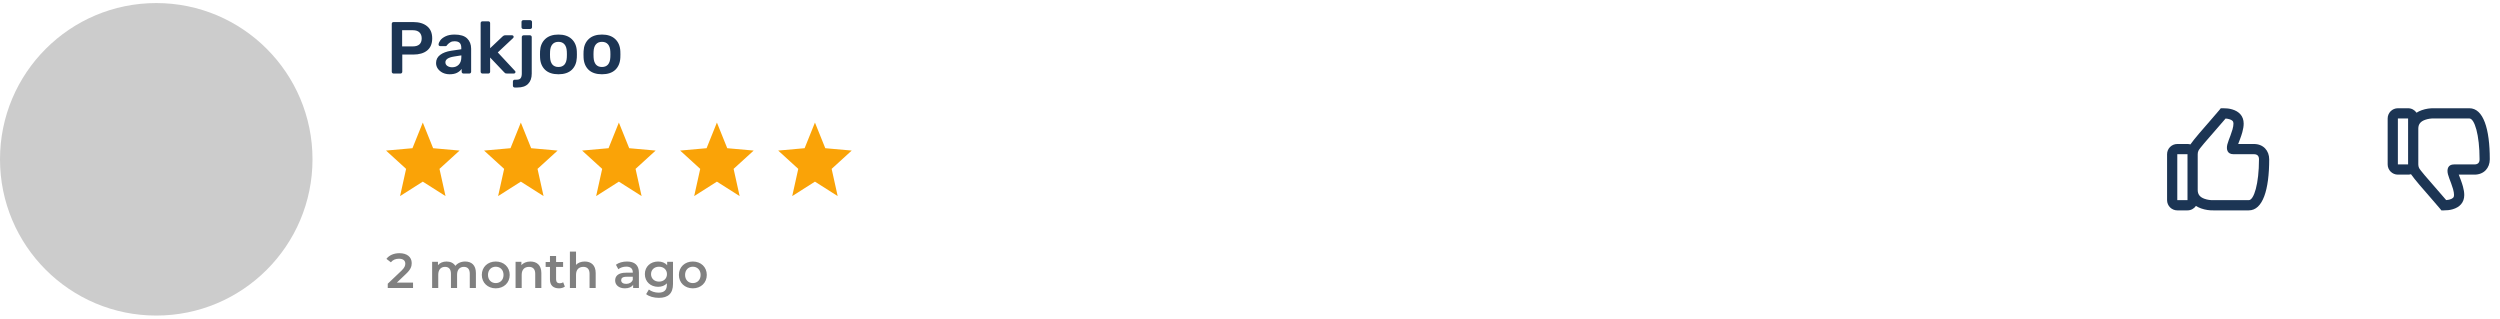 <svg width="816" height="104" viewBox="0 0 816 104" fill="none" xmlns="http://www.w3.org/2000/svg">
<path fill-rule="evenodd" clip-rule="evenodd" d="M802.895 57.93L802.895 57.929C802.768 57.595 802.638 57.251 802.591 57.126C802.575 57.083 802.56 57.041 802.545 57H807.667C810.783 57 812.667 54.804 812.667 52C812.667 42.094 810.592 35.333 806 35.333C806 35.333 794.372 35.334 794.332 35.333C793.235 35.313 791.842 35.467 790.439 35.97C789.825 36.189 789.261 36.462 788.755 36.789C788.155 35.91 787.145 35.333 786 35.333H782.667C780.826 35.333 779.333 36.826 779.333 38.667V53.667C779.333 55.508 780.826 57 782.667 57H786C786.331 57 786.65 56.952 786.951 56.862C788.113 58.553 791.051 61.911 793.412 64.608C794.692 66.071 795.802 67.34 796.367 68.043L796.867 68.667H797.679C798.691 68.667 799.57 68.59 800.58 68.296C802.82 67.644 804.333 66.12 804.333 63.667C804.333 62.8 804.18 61.876 803.897 60.85C803.71 60.171 803.479 59.486 803.162 58.635C803.116 58.514 803.007 58.225 802.895 57.93ZM789.333 53.667V42C789.333 40.496 790.087 39.636 791.561 39.108C792.518 38.766 793.542 38.653 794.276 38.666C800.12 38.666 801.838 38.666 803.556 38.667L806 38.667C807.692 38.667 809.333 44.015 809.333 52C809.333 53.067 808.819 53.667 807.667 53.667H801C799.009 53.667 798.593 55.206 799.008 56.873C799.105 57.265 799.248 57.696 799.465 58.282C799.517 58.423 799.658 58.794 799.789 59.14L799.79 59.142L799.791 59.145C799.898 59.426 799.998 59.691 800.038 59.799C800.324 60.566 800.527 61.167 800.684 61.736C800.893 62.496 801 63.139 801 63.667C801 64.418 800.604 64.817 799.649 65.095C799.247 65.212 798.852 65.277 798.433 65.308C797.556 64.26 796.3 62.827 795.008 61.352C792.503 58.495 789.861 55.48 789.57 54.8C789.407 54.421 789.333 54.067 789.333 53.667ZM782.667 53.667V38.667H786V53.667H782.667Z" fill="#1C3554"/>
<path fill-rule="evenodd" clip-rule="evenodd" d="M740.667 51.998C740.667 49.194 738.783 46.998 735.667 46.998H730.545C730.56 46.958 730.575 46.916 730.591 46.872C730.638 46.747 730.768 46.403 730.895 46.069C731.007 45.773 731.116 45.485 731.162 45.363C731.479 44.513 731.71 43.827 731.897 43.149C732.18 42.123 732.333 41.199 732.333 40.332C732.333 37.878 730.82 36.355 728.58 35.703C727.57 35.408 726.691 35.332 725.667 35.332H724.867L724.367 35.955C723.802 36.659 722.692 37.928 721.412 39.39C719.05 42.088 716.112 45.447 714.951 47.138C714.649 47.048 714.33 47 714 47H710.667C708.826 47 707.333 48.492 707.333 50.333V65.333C707.333 67.174 708.826 68.667 710.667 68.667H714C715.145 68.667 716.156 68.089 716.756 67.209C717.261 67.536 717.825 67.809 718.439 68.029C719.842 68.531 721.235 68.685 722.391 68.664L734 68.665C738.592 68.665 740.667 61.904 740.667 51.998ZM719.561 64.89C718.087 64.363 717.333 63.502 717.333 61.998V50.333V50.332C717.333 49.931 717.407 49.577 717.57 49.198C717.861 48.519 720.503 45.504 723.008 42.646C724.3 41.172 725.556 39.739 726.433 38.69C726.852 38.722 727.247 38.786 727.649 38.903C728.604 39.181 729 39.58 729 40.332C729 40.859 728.893 41.502 728.684 42.263C728.527 42.831 728.324 43.432 728.038 44.2C727.998 44.308 727.896 44.575 727.789 44.859C727.658 45.204 727.517 45.575 727.465 45.716C727.248 46.302 727.105 46.734 727.008 47.126C726.593 48.792 727.009 50.332 729 50.332H735.667C736.819 50.332 737.333 50.932 737.333 51.998C737.333 59.983 735.692 65.332 734 65.332H722.333L722.272 65.333C721.542 65.346 720.518 65.232 719.561 64.89ZM710.667 65.333V50.333H714V65.333H710.667Z" fill="#1C3554"/>
<path d="M129.536 92.24L132.528 89.392C134.08 87.936 134.384 86.944 134.384 85.856C134.384 83.872 132.816 82.64 130.384 82.64C128.544 82.64 126.992 83.328 126.128 84.496L127.584 85.616C128.208 84.816 129.12 84.448 130.208 84.448C131.584 84.448 132.288 85.04 132.288 86.064C132.288 86.688 132.096 87.344 131.008 88.384L126.56 92.608V94H134.816V92.24H129.536ZM151.83 85.36C150.47 85.36 149.318 85.904 148.63 86.784C148.038 85.824 146.998 85.36 145.75 85.36C144.582 85.36 143.59 85.776 142.95 86.544V85.456H141.046V94H143.046V89.664C143.046 87.968 143.942 87.104 145.27 87.104C146.486 87.104 147.19 87.84 147.19 89.36V94H149.19V89.664C149.19 87.968 150.102 87.104 151.414 87.104C152.63 87.104 153.334 87.84 153.334 89.36V94H155.334V89.104C155.334 86.528 153.894 85.36 151.83 85.36ZM161.808 94.112C164.464 94.112 166.368 92.288 166.368 89.728C166.368 87.168 164.464 85.36 161.808 85.36C159.184 85.36 157.264 87.168 157.264 89.728C157.264 92.288 159.184 94.112 161.808 94.112ZM161.808 92.4C160.368 92.4 159.28 91.36 159.28 89.728C159.28 88.096 160.368 87.056 161.808 87.056C163.264 87.056 164.352 88.096 164.352 89.728C164.352 91.36 163.264 92.4 161.808 92.4ZM173.129 85.36C171.881 85.36 170.841 85.776 170.185 86.56V85.456H168.281V94H170.281V89.68C170.281 87.968 171.241 87.104 172.665 87.104C173.945 87.104 174.697 87.84 174.697 89.36V94H176.697V89.104C176.697 86.528 175.177 85.36 173.129 85.36ZM183.81 92.112C183.506 92.352 183.106 92.464 182.69 92.464C181.922 92.464 181.506 92.016 181.506 91.184V87.12H183.794V85.52H181.506V83.568H179.506V85.52H178.098V87.12H179.506V91.232C179.506 93.12 180.578 94.112 182.45 94.112C183.17 94.112 183.89 93.92 184.37 93.536L183.81 92.112ZM190.863 85.36C189.679 85.36 188.671 85.744 188.015 86.448V82.128H186.015V94H188.015V89.68C188.015 87.968 188.975 87.104 190.399 87.104C191.679 87.104 192.431 87.84 192.431 89.36V94H194.431V89.104C194.431 86.528 192.911 85.36 190.863 85.36ZM204.654 85.36C203.278 85.36 201.95 85.712 201.038 86.416L201.822 87.872C202.462 87.344 203.454 87.024 204.414 87.024C205.838 87.024 206.542 87.712 206.542 88.88V89.008H204.334C201.742 89.008 200.782 90.128 200.782 91.552C200.782 93.04 202.014 94.112 203.966 94.112C205.246 94.112 206.174 93.696 206.654 92.96V94H208.542V88.992C208.542 86.528 207.118 85.36 204.654 85.36ZM204.382 92.656C203.358 92.656 202.75 92.192 202.75 91.472C202.75 90.848 203.118 90.336 204.478 90.336H206.542V91.328C206.206 92.208 205.358 92.656 204.382 92.656ZM217.763 85.456V86.592C217.059 85.744 216.003 85.36 214.803 85.36C212.355 85.36 210.483 86.992 210.483 89.472C210.483 91.952 212.355 93.616 214.803 93.616C215.955 93.616 216.963 93.248 217.667 92.48V92.928C217.667 94.656 216.835 95.52 214.947 95.52C213.763 95.52 212.547 95.12 211.795 94.496L210.899 96C211.875 96.8 213.459 97.216 215.059 97.216C218.051 97.216 219.667 95.808 219.667 92.704V85.456H217.763ZM215.107 91.92C213.587 91.92 212.499 90.928 212.499 89.472C212.499 88.032 213.587 87.056 215.107 87.056C216.611 87.056 217.699 88.032 217.699 89.472C217.699 90.928 216.611 91.92 215.107 91.92ZM226.136 94.112C228.792 94.112 230.696 92.288 230.696 89.728C230.696 87.168 228.792 85.36 226.136 85.36C223.512 85.36 221.592 87.168 221.592 89.728C221.592 92.288 223.512 94.112 226.136 94.112ZM226.136 92.4C224.696 92.4 223.608 91.36 223.608 89.728C223.608 88.096 224.696 87.056 226.136 87.056C227.592 87.056 228.68 88.096 228.68 89.728C228.68 91.36 227.592 92.4 226.136 92.4Z" fill="#808080"/>
<path fill-rule="evenodd" clip-rule="evenodd" d="M138 59.288L145.416 64L143.448 55.12L150 49.145L141.372 48.375L138 40L134.628 48.375L126 49.145L132.552 55.12L130.584 64L138 59.288Z" fill="#FAA307"/>
<path fill-rule="evenodd" clip-rule="evenodd" d="M170 59.288L177.416 64L175.448 55.12L182 49.145L173.372 48.375L170 40L166.628 48.375L158 49.145L164.552 55.12L162.584 64L170 59.288Z" fill="#FAA307"/>
<path fill-rule="evenodd" clip-rule="evenodd" d="M202 59.288L209.416 64L207.448 55.12L214 49.145L205.372 48.375L202 40L198.628 48.375L190 49.145L196.552 55.12L194.584 64L202 59.288Z" fill="#FAA307"/>
<path fill-rule="evenodd" clip-rule="evenodd" d="M234 59.288L241.416 64L239.448 55.12L246 49.145L237.372 48.375L234 40L230.628 48.375L222 49.145L228.552 55.12L226.584 64L234 59.288Z" fill="#FAA307"/>
<path fill-rule="evenodd" clip-rule="evenodd" d="M266 59.288L273.416 64L271.448 55.12L278 49.145L269.372 48.375L266 40L262.628 48.375L254 49.145L260.552 55.12L258.584 64L266 59.288Z" fill="#FAA307"/>
<path d="M128.448 24C128.288 24 128.152 23.944 128.04 23.832C127.928 23.72 127.872 23.584 127.872 23.424V7.8C127.872 7.624 127.92 7.48 128.016 7.368C128.128 7.256 128.272 7.2 128.448 7.2H134.88C136.8 7.2 138.312 7.656 139.416 8.568C140.52 9.464 141.072 10.784 141.072 12.528C141.072 14.272 140.52 15.592 139.416 16.488C138.328 17.368 136.816 17.808 134.88 17.808H131.304V23.424C131.304 23.584 131.248 23.72 131.136 23.832C131.04 23.944 130.904 24 130.728 24H128.448ZM134.76 15.144C135.688 15.144 136.4 14.928 136.896 14.496C137.392 14.048 137.64 13.392 137.64 12.528C137.64 11.696 137.4 11.048 136.92 10.584C136.44 10.104 135.72 9.864 134.76 9.864H131.256V15.144H134.76ZM146.771 24.24C145.955 24.24 145.203 24.08 144.515 23.76C143.843 23.424 143.307 22.976 142.907 22.416C142.523 21.856 142.331 21.24 142.331 20.568C142.331 19.48 142.771 18.6 143.651 17.928C144.531 17.256 145.739 16.8 147.275 16.56L150.563 16.08V15.576C150.563 14.872 150.387 14.344 150.035 13.992C149.683 13.64 149.115 13.464 148.331 13.464C147.803 13.464 147.371 13.568 147.035 13.776C146.715 13.968 146.459 14.16 146.267 14.352C146.075 14.56 145.947 14.696 145.883 14.76C145.819 14.952 145.699 15.048 145.523 15.048H143.675C143.531 15.048 143.403 15 143.291 14.904C143.195 14.808 143.146 14.68 143.146 14.52C143.163 14.12 143.355 13.664 143.723 13.152C144.107 12.64 144.691 12.2 145.475 11.832C146.259 11.464 147.219 11.28 148.355 11.28C150.243 11.28 151.619 11.704 152.483 12.552C153.347 13.4 153.779 14.512 153.779 15.888V23.424C153.779 23.584 153.723 23.72 153.611 23.832C153.515 23.944 153.379 24 153.203 24H151.259C151.099 24 150.963 23.944 150.851 23.832C150.739 23.72 150.683 23.584 150.683 23.424V22.488C150.331 23 149.827 23.424 149.171 23.76C148.531 24.08 147.731 24.24 146.771 24.24ZM147.587 21.96C148.467 21.96 149.187 21.672 149.747 21.096C150.307 20.52 150.587 19.68 150.587 18.576V18.072L148.187 18.456C147.259 18.6 146.555 18.832 146.075 19.152C145.611 19.472 145.379 19.864 145.379 20.328C145.379 20.84 145.595 21.24 146.027 21.528C146.459 21.816 146.979 21.96 147.587 21.96ZM157.457 24C157.297 24 157.161 23.944 157.049 23.832C156.937 23.72 156.881 23.584 156.881 23.424V7.536C156.881 7.36 156.937 7.224 157.049 7.128C157.161 7.016 157.297 6.96 157.457 6.96H159.401C159.577 6.96 159.713 7.016 159.809 7.128C159.921 7.224 159.977 7.36 159.977 7.536V15.744L164.009 11.928C164.057 11.896 164.137 11.832 164.249 11.736C164.345 11.656 164.441 11.6 164.537 11.568C164.633 11.536 164.753 11.52 164.897 11.52H167.129C167.289 11.52 167.417 11.568 167.513 11.664C167.609 11.76 167.657 11.888 167.657 12.048C167.657 12.192 167.577 12.336 167.417 12.48L162.473 17.112L168.017 23.064C168.177 23.224 168.257 23.36 168.257 23.472C168.257 23.632 168.201 23.76 168.089 23.856C167.993 23.952 167.873 24 167.729 24H165.449C165.225 24 165.057 23.976 164.945 23.928C164.849 23.864 164.721 23.752 164.561 23.592L159.977 18.768V23.424C159.977 23.584 159.921 23.72 159.809 23.832C159.713 23.944 159.577 24 159.401 24H157.457ZM170.797 9.456C170.637 9.456 170.501 9.4 170.389 9.288C170.277 9.176 170.221 9.04 170.221 8.88V7.152C170.221 6.992 170.277 6.856 170.389 6.744C170.501 6.632 170.637 6.576 170.797 6.576H173.053C173.213 6.576 173.349 6.632 173.461 6.744C173.589 6.856 173.653 6.992 173.653 7.152V8.88C173.653 9.04 173.597 9.176 173.485 9.288C173.373 9.4 173.229 9.456 173.053 9.456H170.797ZM167.989 28.56C167.813 28.56 167.677 28.504 167.581 28.392C167.469 28.296 167.413 28.16 167.413 27.984V26.616C167.413 26.44 167.469 26.296 167.581 26.184C167.693 26.072 167.829 26.016 167.989 26.016H168.613C169.285 26.016 169.733 25.84 169.957 25.488C170.197 25.152 170.317 24.648 170.317 23.976V12.096C170.317 11.92 170.373 11.784 170.485 11.688C170.597 11.576 170.733 11.52 170.893 11.52H172.981C173.141 11.52 173.277 11.576 173.389 11.688C173.501 11.8 173.557 11.936 173.557 12.096V24.024C173.557 25.464 173.165 26.576 172.381 27.36C171.613 28.16 170.453 28.56 168.901 28.56H167.989ZM182.276 24.24C180.404 24.24 178.956 23.76 177.932 22.8C176.908 21.824 176.356 20.496 176.276 18.816L176.252 17.76L176.276 16.704C176.356 15.04 176.916 13.72 177.956 12.744C178.996 11.768 180.436 11.28 182.276 11.28C184.116 11.28 185.556 11.768 186.596 12.744C187.636 13.72 188.196 15.04 188.276 16.704C188.292 16.896 188.3 17.248 188.3 17.76C188.3 18.272 188.292 18.624 188.276 18.816C188.196 20.496 187.644 21.824 186.62 22.8C185.596 23.76 184.148 24.24 182.276 24.24ZM182.276 21.864C183.124 21.864 183.78 21.6 184.244 21.072C184.708 20.528 184.964 19.736 185.012 18.696C185.028 18.536 185.036 18.224 185.036 17.76C185.036 17.296 185.028 16.984 185.012 16.824C184.964 15.784 184.708 15 184.244 14.472C183.78 13.928 183.124 13.656 182.276 13.656C181.428 13.656 180.772 13.928 180.308 14.472C179.844 15 179.588 15.784 179.54 16.824L179.516 17.76L179.54 18.696C179.588 19.736 179.844 20.528 180.308 21.072C180.772 21.6 181.428 21.864 182.276 21.864ZM196.479 24.24C194.607 24.24 193.159 23.76 192.135 22.8C191.111 21.824 190.559 20.496 190.479 18.816L190.455 17.76L190.479 16.704C190.559 15.04 191.119 13.72 192.159 12.744C193.199 11.768 194.639 11.28 196.479 11.28C198.319 11.28 199.759 11.768 200.799 12.744C201.839 13.72 202.399 15.04 202.479 16.704C202.495 16.896 202.503 17.248 202.503 17.76C202.503 18.272 202.495 18.624 202.479 18.816C202.399 20.496 201.847 21.824 200.823 22.8C199.799 23.76 198.351 24.24 196.479 24.24ZM196.479 21.864C197.327 21.864 197.983 21.6 198.447 21.072C198.911 20.528 199.167 19.736 199.215 18.696C199.231 18.536 199.239 18.224 199.239 17.76C199.239 17.296 199.231 16.984 199.215 16.824C199.167 15.784 198.911 15 198.447 14.472C197.983 13.928 197.327 13.656 196.479 13.656C195.631 13.656 194.975 13.928 194.511 14.472C194.047 15 193.791 15.784 193.743 16.824L193.719 17.76L193.743 18.696C193.791 19.736 194.047 20.528 194.511 21.072C194.975 21.6 195.631 21.864 196.479 21.864Z" fill="#1C3554"/>
<circle cx="51" cy="52" r="51" fill="#CCCCCC"/>
</svg>
